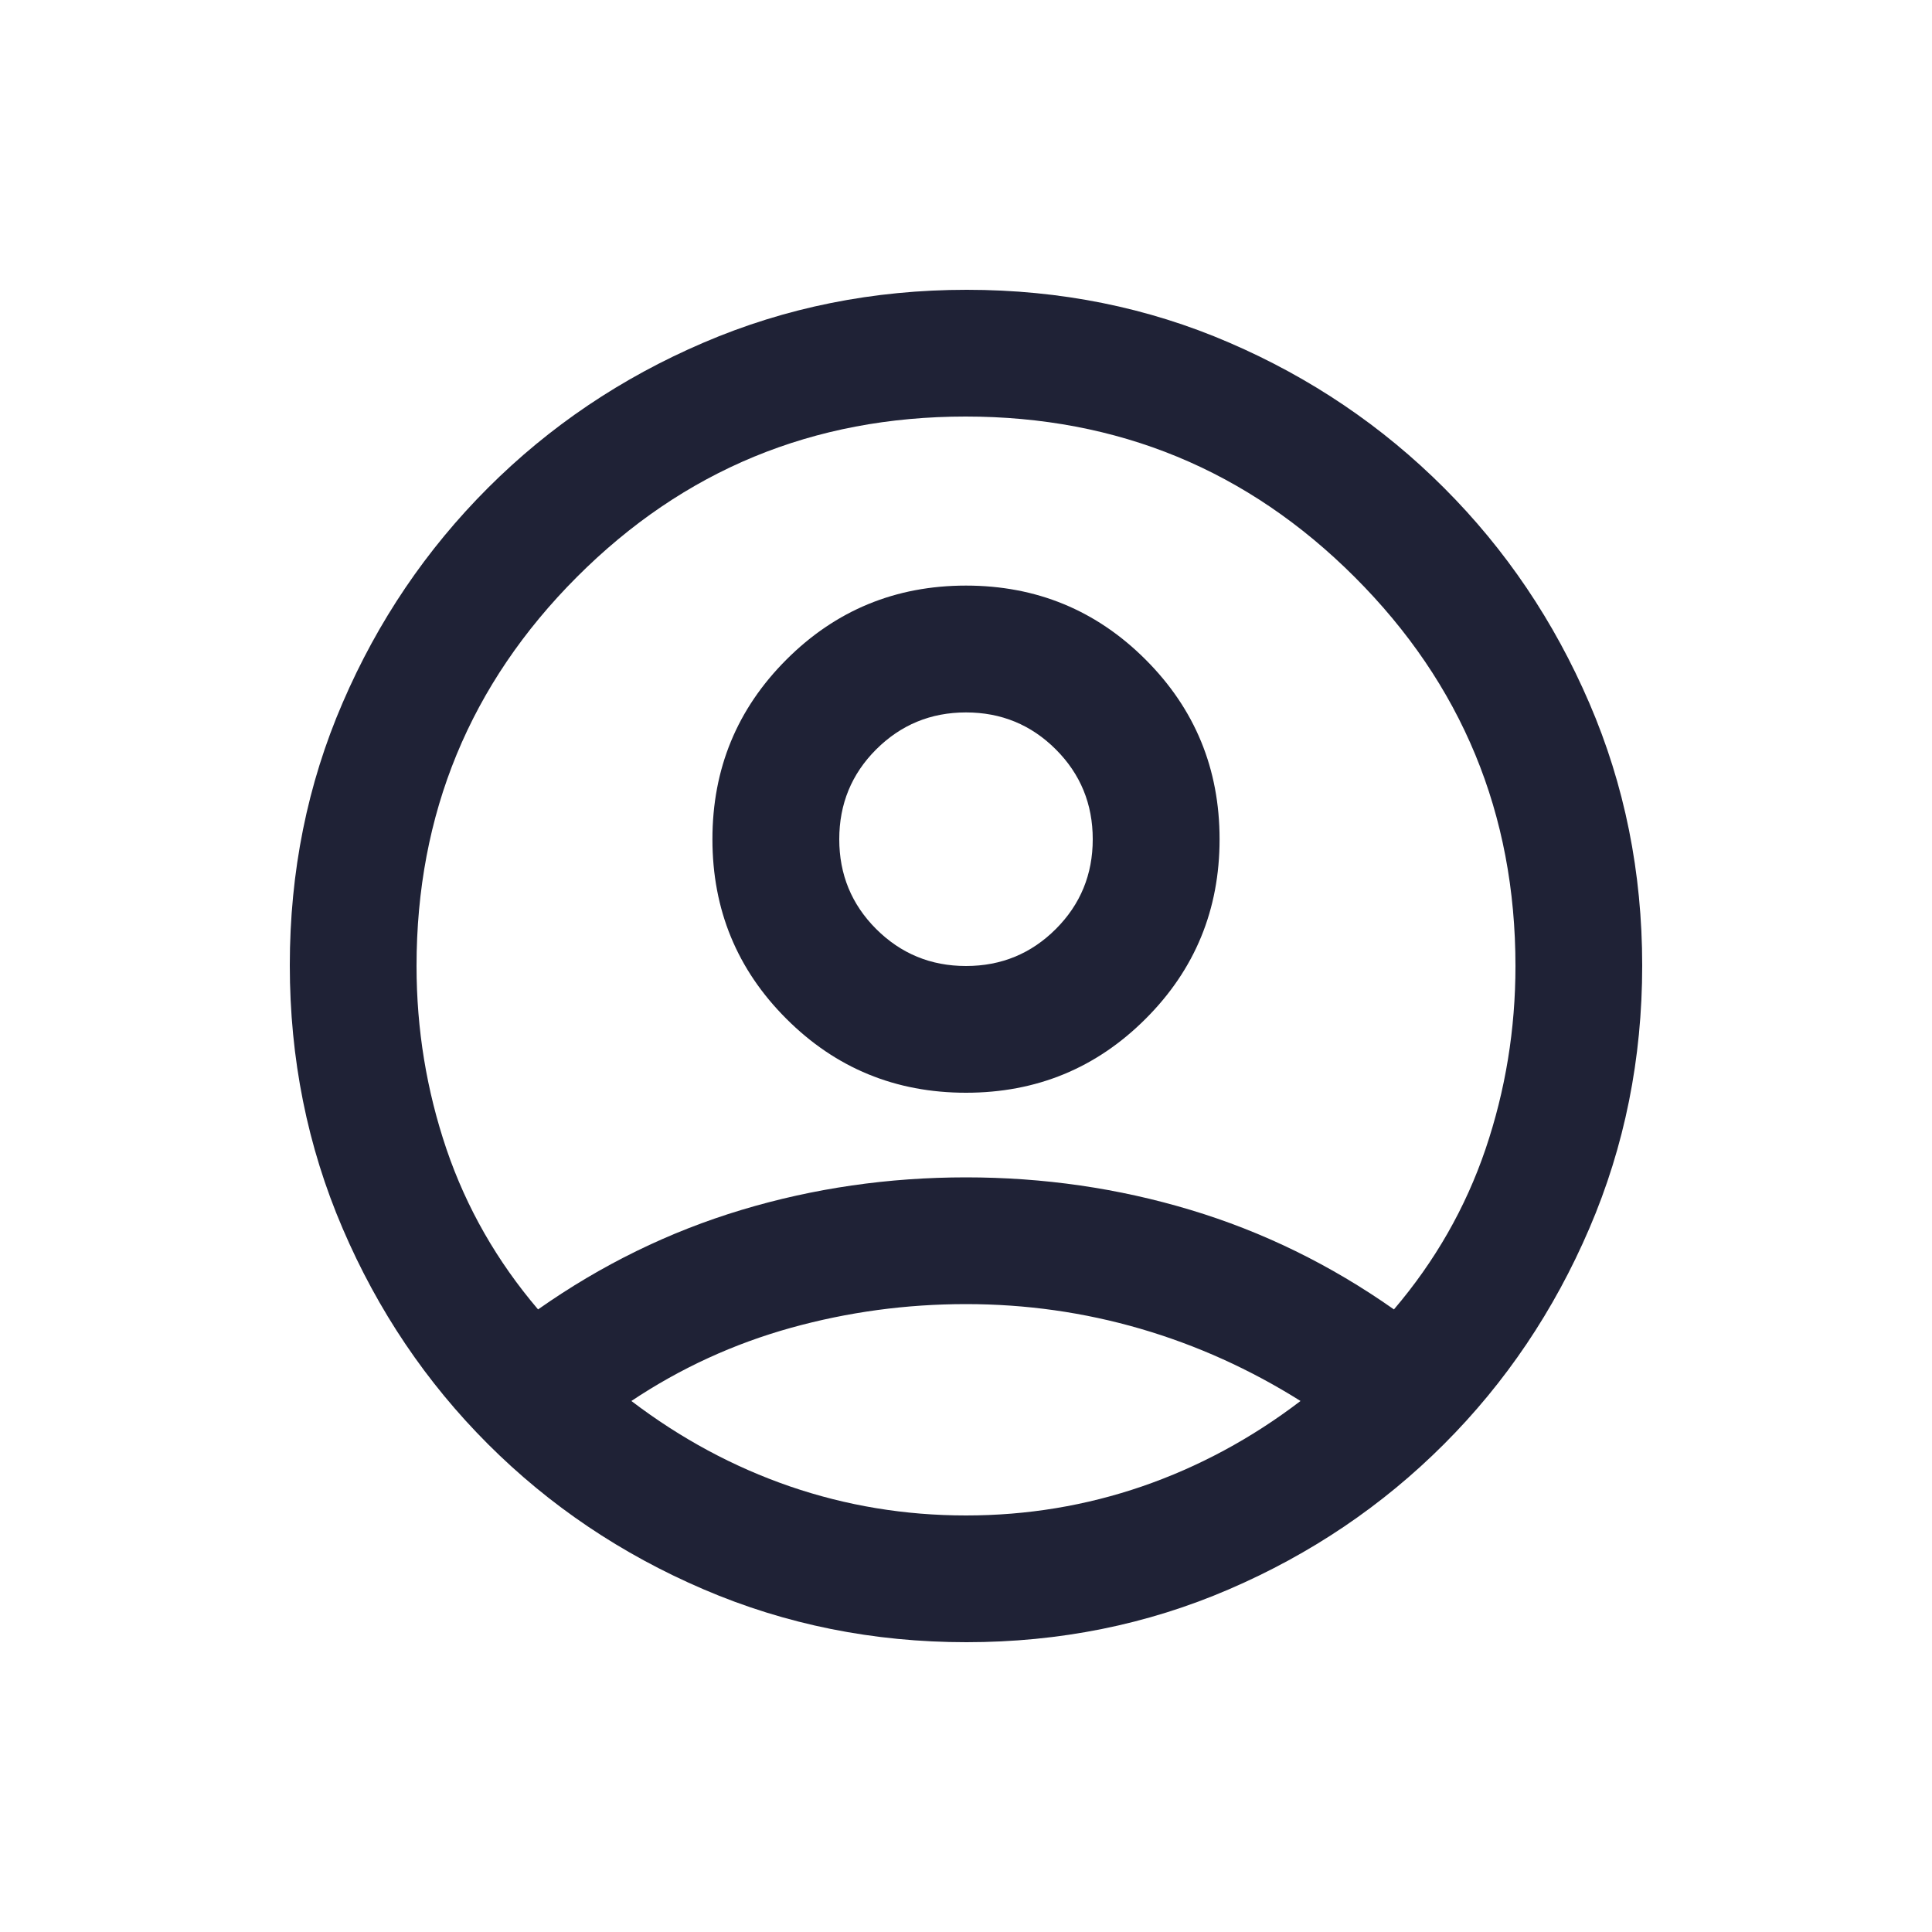 <svg width="20" height="20" viewBox="0 0 20 20" fill="none" xmlns="http://www.w3.org/2000/svg">
<path d="M5.57 13.555C6.227 13.093 6.928 12.75 7.676 12.525C8.423 12.3 9.198 12.188 10 12.188C10.802 12.188 11.577 12.3 12.324 12.525C13.072 12.75 13.773 13.093 14.43 13.555C14.855 13.056 15.171 12.504 15.378 11.896C15.584 11.288 15.688 10.656 15.688 10C15.688 8.424 15.133 7.082 14.024 5.974C12.916 4.866 11.573 4.312 9.996 4.312C8.419 4.312 7.077 4.866 5.971 5.974C4.865 7.082 4.312 8.424 4.312 10C4.312 10.656 4.416 11.288 4.622 11.896C4.829 12.504 5.145 13.056 5.57 13.555ZM10 11.312C9.271 11.312 8.651 11.057 8.141 10.547C7.63 10.037 7.375 9.417 7.375 8.688C7.375 7.958 7.63 7.339 8.141 6.828C8.651 6.318 9.271 6.062 10 6.062C10.729 6.062 11.349 6.318 11.859 6.828C12.37 7.339 12.625 7.958 12.625 8.688C12.625 9.417 12.37 10.037 11.859 10.547C11.349 11.057 10.729 11.312 10 11.312ZM10.005 17C9.042 17 8.135 16.818 7.284 16.453C6.433 16.088 5.689 15.587 5.051 14.949C4.413 14.311 3.911 13.567 3.547 12.717C3.182 11.867 3 10.958 3 9.992C3 9.025 3.182 8.119 3.547 7.275C3.911 6.43 4.413 5.689 5.051 5.051C5.689 4.413 6.433 3.911 7.283 3.547C8.133 3.182 9.042 3 10.008 3C10.975 3 11.881 3.182 12.725 3.547C13.57 3.911 14.311 4.413 14.949 5.051C15.587 5.689 16.088 6.431 16.453 7.279C16.818 8.126 17 9.032 17 9.995C17 10.958 16.818 11.866 16.453 12.716C16.088 13.567 15.587 14.311 14.949 14.949C14.311 15.587 13.569 16.088 12.721 16.453C11.874 16.818 10.968 17 10.005 17ZM10 15.688C10.632 15.688 11.24 15.587 11.823 15.387C12.406 15.186 12.953 14.892 13.463 14.503C12.941 14.175 12.388 13.925 11.805 13.755C11.221 13.585 10.62 13.5 10 13.5C9.38 13.5 8.776 13.582 8.186 13.746C7.597 13.91 7.047 14.162 6.536 14.503C7.047 14.892 7.594 15.186 8.177 15.387C8.76 15.587 9.368 15.688 10 15.688ZM10 10C10.365 10 10.675 9.872 10.93 9.617C11.185 9.362 11.312 9.052 11.312 8.688C11.312 8.323 11.185 8.013 10.93 7.758C10.675 7.503 10.365 7.375 10 7.375C9.635 7.375 9.326 7.503 9.07 7.758C8.815 8.013 8.688 8.323 8.688 8.688C8.688 9.052 8.815 9.362 9.07 9.617C9.326 9.872 9.635 10 10 10Z" fill="#070A21" fill-opacity="0.9"/>
</svg>
